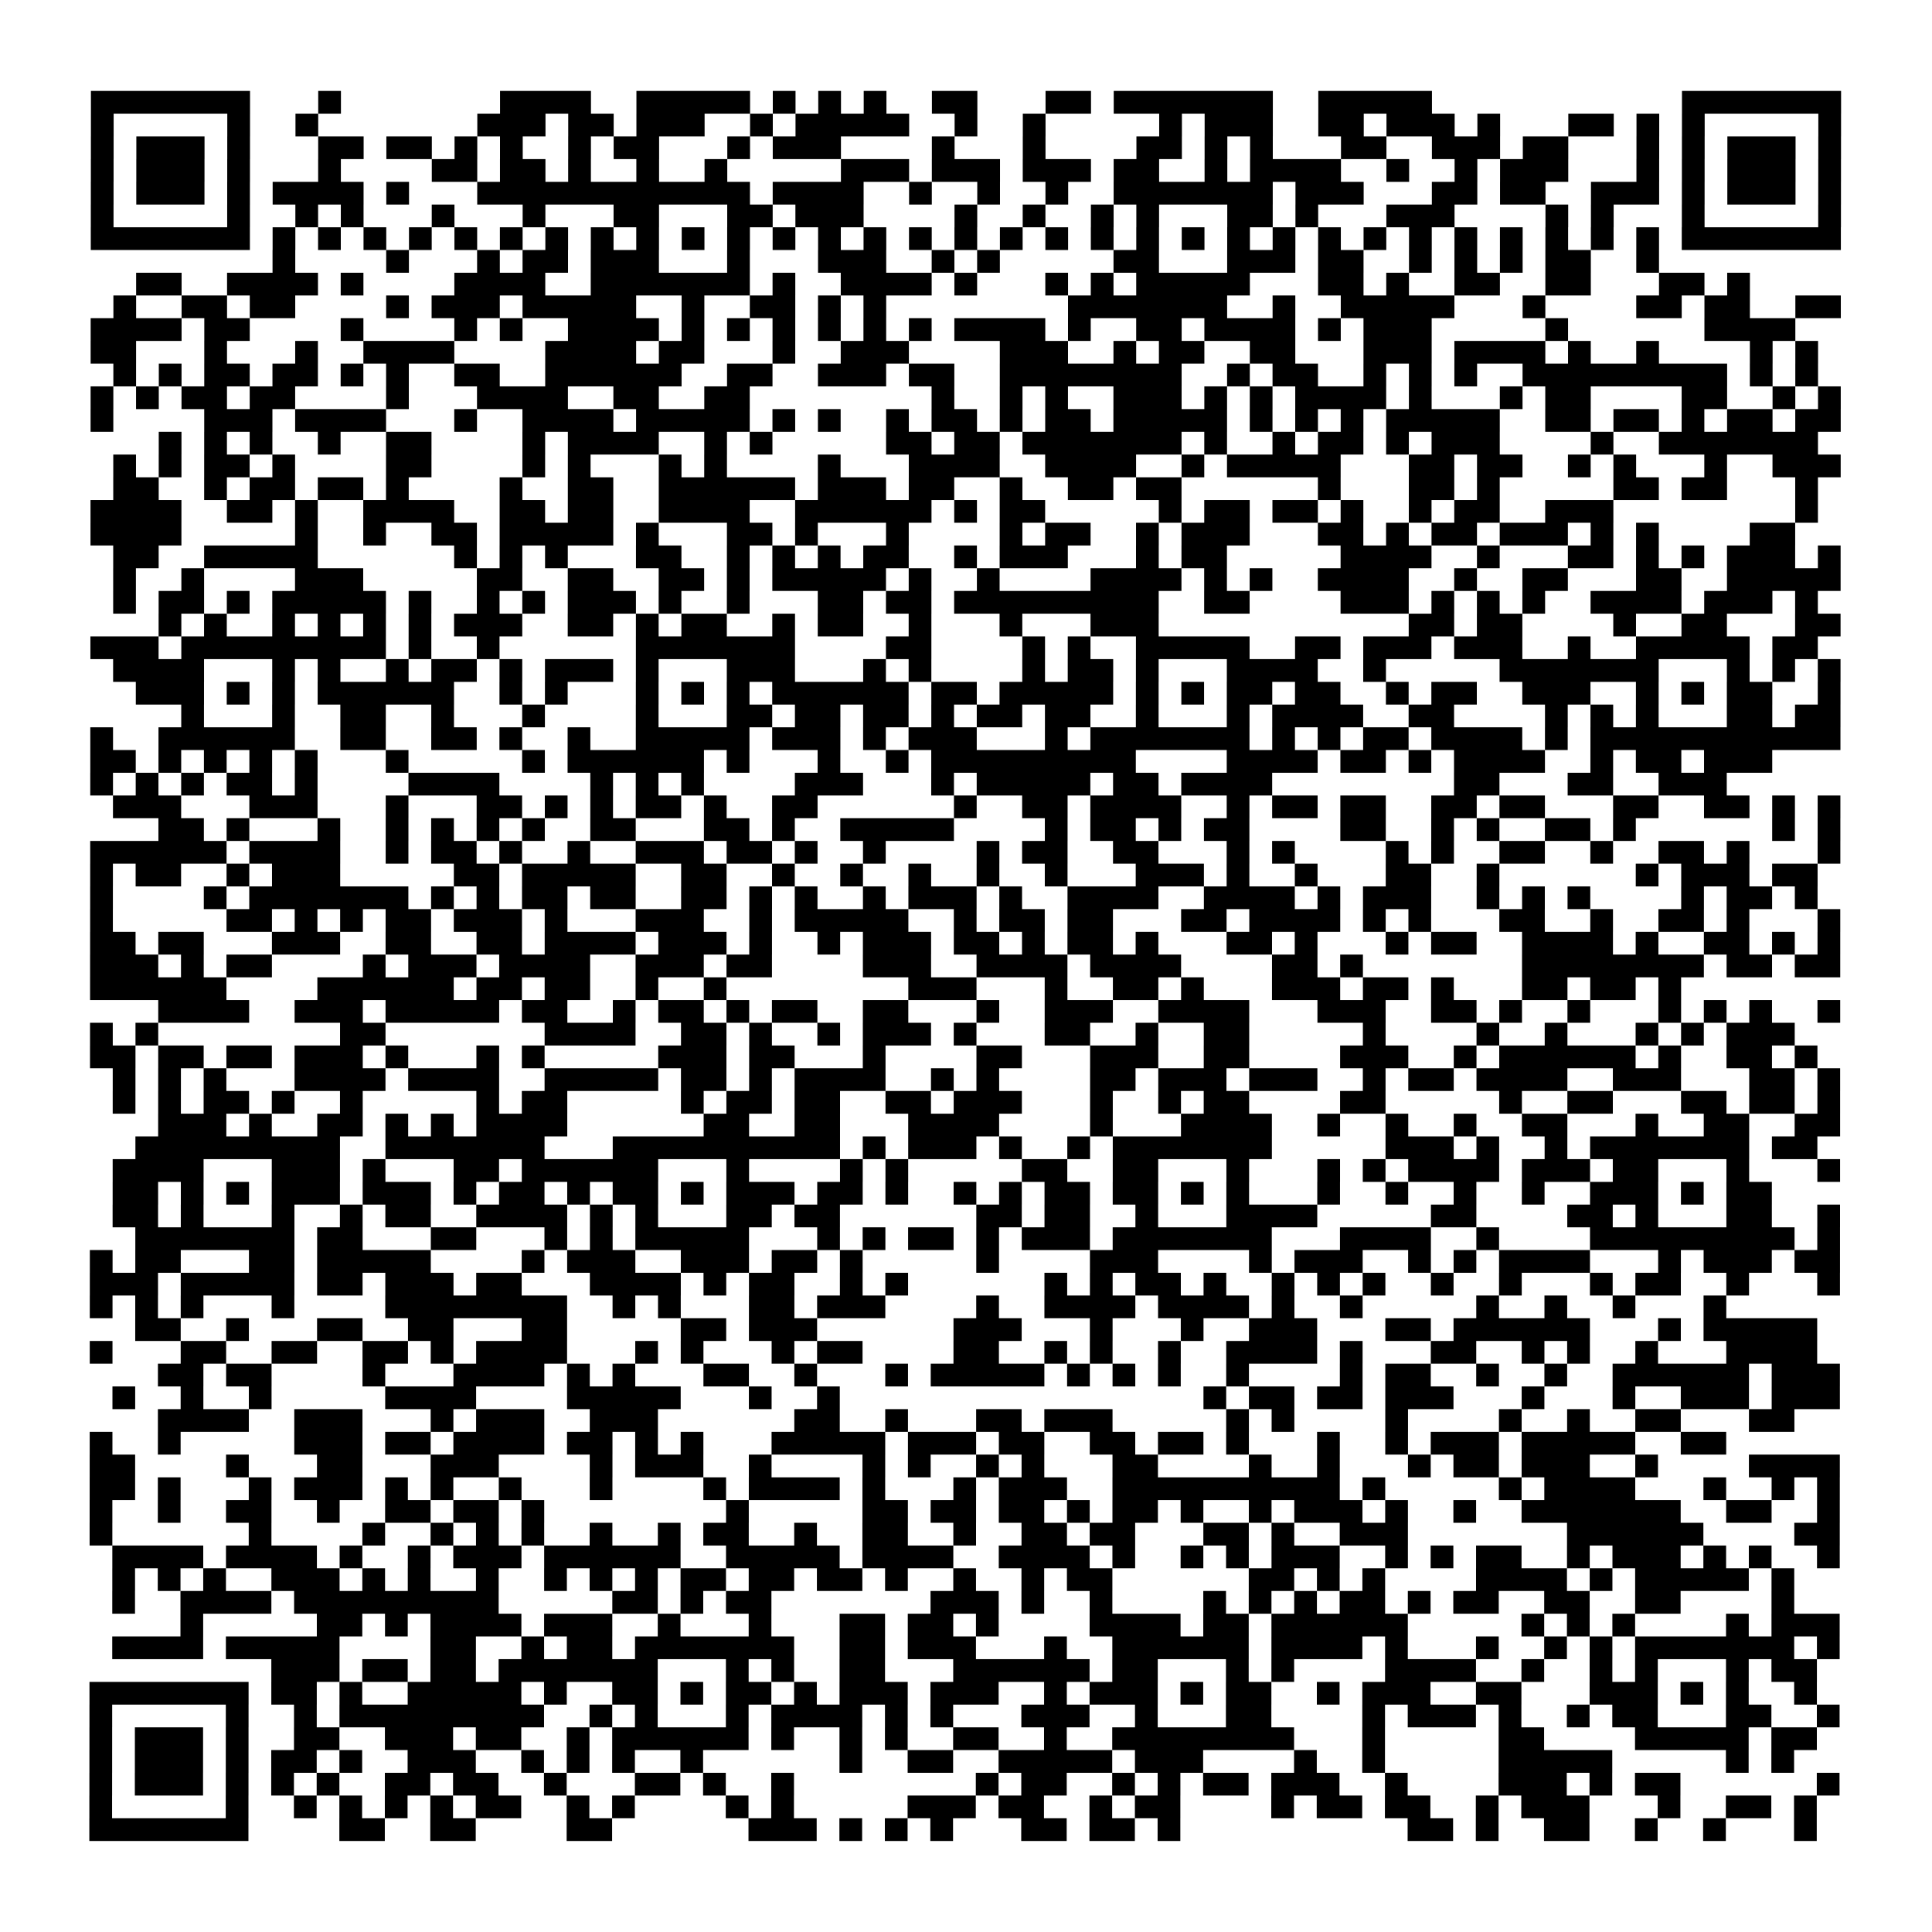 <?xml version="1.0" encoding="UTF-8"?>
<svg xmlns="http://www.w3.org/2000/svg" height="170" width="170" class="pyqrcode"><path transform="scale(2)" stroke="#000" class="pyqrline" d="M4 4.5h7m3 0h1m7 0h4m2 0h5m1 0h1m1 0h1m1 0h1m2 0h2m3 0h2m1 0h7m2 0h5m11 0h7m-77 1h1m5 0h1m2 0h1m7 0h3m1 0h2m1 0h3m2 0h1m1 0h5m2 0h1m2 0h1m5 0h1m1 0h3m2 0h2m1 0h3m1 0h1m3 0h2m1 0h1m1 0h1m5 0h1m-77 1h1m1 0h3m1 0h1m3 0h2m1 0h2m1 0h1m1 0h1m2 0h1m1 0h2m3 0h1m1 0h3m4 0h1m3 0h1m4 0h2m1 0h1m1 0h1m3 0h2m2 0h3m1 0h2m3 0h1m1 0h1m1 0h3m1 0h1m-77 1h1m1 0h3m1 0h1m3 0h1m4 0h2m1 0h2m1 0h1m2 0h1m2 0h1m5 0h3m1 0h3m1 0h3m1 0h2m2 0h1m1 0h4m2 0h1m2 0h1m1 0h3m3 0h1m1 0h1m1 0h3m1 0h1m-77 1h1m1 0h3m1 0h1m1 0h4m1 0h1m3 0h12m1 0h4m2 0h1m2 0h1m2 0h1m2 0h7m1 0h3m3 0h2m1 0h2m2 0h3m1 0h1m1 0h3m1 0h1m-77 1h1m5 0h1m2 0h1m1 0h1m3 0h1m3 0h1m3 0h2m3 0h2m1 0h3m4 0h1m2 0h1m2 0h1m1 0h1m3 0h2m1 0h1m3 0h3m4 0h1m1 0h1m3 0h1m5 0h1m-77 1h7m1 0h1m1 0h1m1 0h1m1 0h1m1 0h1m1 0h1m1 0h1m1 0h1m1 0h1m1 0h1m1 0h1m1 0h1m1 0h1m1 0h1m1 0h1m1 0h1m1 0h1m1 0h1m1 0h1m1 0h1m1 0h1m1 0h1m1 0h1m1 0h1m1 0h1m1 0h1m1 0h1m1 0h1m1 0h1m1 0h1m1 0h1m1 0h7m-69 1h1m4 0h1m3 0h1m1 0h2m1 0h3m3 0h1m3 0h3m2 0h1m1 0h1m5 0h2m3 0h3m1 0h2m2 0h1m1 0h1m1 0h1m1 0h2m2 0h1m-67 1h2m2 0h4m1 0h1m4 0h4m2 0h7m1 0h1m2 0h4m1 0h1m3 0h1m1 0h1m1 0h5m3 0h2m1 0h1m2 0h2m2 0h2m3 0h2m1 0h1m-72 1h1m2 0h2m1 0h2m4 0h1m1 0h3m1 0h5m2 0h1m2 0h2m1 0h1m1 0h1m8 0h7m2 0h1m2 0h5m3 0h1m4 0h2m1 0h2m2 0h2m-77 1h4m1 0h2m4 0h1m4 0h1m1 0h1m2 0h4m1 0h1m1 0h1m1 0h1m1 0h1m1 0h1m1 0h1m1 0h4m1 0h1m2 0h2m1 0h4m1 0h1m1 0h3m5 0h1m6 0h4m-75 1h2m3 0h1m3 0h1m2 0h4m4 0h4m1 0h2m3 0h1m2 0h3m4 0h3m2 0h1m1 0h2m2 0h2m3 0h3m1 0h4m1 0h1m2 0h1m4 0h1m1 0h1m-75 1h1m1 0h1m1 0h2m1 0h2m1 0h1m1 0h1m2 0h2m2 0h6m2 0h2m2 0h3m1 0h2m2 0h8m2 0h1m1 0h2m2 0h1m1 0h1m1 0h1m2 0h9m1 0h1m1 0h1m-76 1h1m1 0h1m1 0h2m1 0h2m4 0h1m3 0h4m2 0h2m2 0h2m8 0h1m2 0h1m1 0h1m2 0h3m1 0h1m1 0h1m1 0h4m1 0h1m3 0h1m1 0h2m4 0h2m2 0h1m1 0h1m-77 1h1m4 0h3m1 0h4m3 0h1m2 0h4m1 0h5m1 0h1m1 0h1m2 0h1m1 0h2m1 0h1m1 0h2m1 0h5m1 0h1m1 0h1m1 0h1m1 0h5m2 0h2m1 0h2m1 0h1m1 0h2m1 0h2m-74 1h1m1 0h1m1 0h1m2 0h1m2 0h2m4 0h1m1 0h4m2 0h1m1 0h1m5 0h2m1 0h2m1 0h7m1 0h1m2 0h1m1 0h2m1 0h1m1 0h3m4 0h1m2 0h7m-75 1h1m1 0h1m1 0h2m1 0h1m4 0h2m4 0h1m1 0h1m3 0h1m1 0h1m4 0h1m3 0h4m2 0h4m2 0h1m1 0h5m3 0h2m1 0h2m2 0h1m1 0h1m3 0h1m2 0h3m-76 1h2m2 0h1m1 0h2m1 0h2m1 0h1m4 0h1m2 0h2m2 0h6m1 0h3m1 0h2m2 0h1m2 0h2m1 0h2m6 0h1m3 0h2m1 0h1m5 0h2m1 0h2m3 0h1m-76 1h4m2 0h2m1 0h1m2 0h4m2 0h2m1 0h2m2 0h4m2 0h6m1 0h1m1 0h2m5 0h1m1 0h2m1 0h2m1 0h1m2 0h1m1 0h2m2 0h3m8 0h1m-76 1h4m5 0h1m2 0h1m2 0h2m1 0h5m1 0h1m3 0h2m1 0h1m3 0h1m4 0h1m1 0h2m2 0h1m1 0h3m3 0h2m1 0h1m1 0h2m1 0h3m1 0h1m1 0h1m4 0h2m-74 1h2m2 0h5m6 0h1m1 0h1m1 0h1m3 0h2m2 0h1m1 0h1m1 0h1m1 0h2m2 0h1m1 0h3m3 0h1m1 0h2m5 0h4m2 0h1m3 0h2m1 0h1m1 0h1m1 0h3m1 0h1m-76 1h1m2 0h1m4 0h3m5 0h2m2 0h2m2 0h2m1 0h1m1 0h5m1 0h1m2 0h1m4 0h4m1 0h1m1 0h1m2 0h4m2 0h1m2 0h2m3 0h2m2 0h5m-76 1h1m1 0h2m1 0h1m1 0h5m1 0h1m2 0h1m1 0h1m1 0h3m1 0h1m2 0h1m3 0h2m1 0h2m1 0h9m2 0h2m4 0h3m1 0h1m1 0h1m1 0h1m2 0h4m1 0h3m1 0h1m-73 1h1m1 0h1m2 0h1m1 0h1m1 0h1m1 0h1m1 0h3m2 0h2m1 0h1m1 0h2m2 0h1m1 0h2m2 0h1m3 0h1m3 0h3m11 0h2m1 0h2m4 0h1m2 0h2m3 0h2m-77 1h3m1 0h9m1 0h1m2 0h1m6 0h7m4 0h2m4 0h1m1 0h1m2 0h5m2 0h2m1 0h3m1 0h3m2 0h1m2 0h5m1 0h2m-75 1h4m3 0h1m1 0h1m2 0h1m1 0h2m1 0h1m1 0h3m1 0h1m3 0h3m3 0h1m1 0h1m4 0h1m1 0h2m1 0h1m3 0h4m2 0h1m5 0h7m3 0h1m1 0h1m1 0h1m-75 1h3m1 0h1m1 0h1m1 0h6m2 0h1m1 0h1m3 0h1m1 0h1m1 0h1m1 0h6m1 0h2m1 0h5m1 0h1m1 0h1m1 0h2m1 0h2m2 0h1m1 0h2m2 0h3m2 0h1m1 0h1m1 0h2m2 0h1m-73 1h1m3 0h1m2 0h2m2 0h1m3 0h1m4 0h1m3 0h2m1 0h2m1 0h2m1 0h1m1 0h2m1 0h2m2 0h1m3 0h1m1 0h4m2 0h2m4 0h1m1 0h1m1 0h1m3 0h2m1 0h2m-77 1h1m2 0h6m2 0h2m2 0h2m1 0h1m2 0h1m2 0h5m1 0h3m1 0h1m1 0h3m3 0h1m1 0h7m1 0h1m1 0h1m1 0h2m1 0h4m1 0h1m1 0h11m-77 1h2m1 0h1m1 0h1m1 0h1m1 0h1m3 0h1m5 0h1m1 0h6m1 0h1m3 0h1m2 0h1m1 0h9m4 0h4m1 0h2m1 0h1m1 0h4m2 0h1m1 0h2m1 0h3m-74 1h1m1 0h1m1 0h1m1 0h2m1 0h1m4 0h4m4 0h1m1 0h1m1 0h1m4 0h3m3 0h1m1 0h5m1 0h2m1 0h4m8 0h2m3 0h2m2 0h3m-71 1h3m3 0h3m3 0h1m3 0h2m1 0h1m1 0h1m1 0h2m1 0h1m2 0h2m6 0h1m2 0h2m1 0h4m2 0h1m1 0h2m1 0h2m2 0h2m1 0h2m3 0h2m2 0h2m1 0h1m1 0h1m-74 1h2m1 0h1m3 0h1m2 0h1m1 0h1m1 0h1m1 0h1m2 0h2m3 0h2m1 0h1m2 0h5m4 0h1m1 0h2m1 0h1m1 0h2m4 0h2m2 0h1m1 0h1m2 0h2m1 0h1m6 0h1m1 0h1m-77 1h6m1 0h4m2 0h1m1 0h2m1 0h1m2 0h1m2 0h3m1 0h2m1 0h1m2 0h1m4 0h1m1 0h2m2 0h2m3 0h1m1 0h1m4 0h1m1 0h1m2 0h2m2 0h1m2 0h2m1 0h1m3 0h1m-77 1h1m1 0h2m2 0h1m1 0h3m5 0h2m1 0h5m2 0h2m2 0h1m2 0h1m2 0h1m2 0h1m2 0h1m3 0h3m1 0h1m2 0h1m3 0h2m2 0h1m6 0h1m1 0h3m1 0h2m-76 1h1m4 0h1m1 0h7m1 0h1m1 0h1m1 0h2m1 0h2m2 0h2m1 0h1m1 0h1m2 0h1m1 0h3m1 0h1m2 0h4m2 0h4m1 0h1m1 0h3m2 0h1m1 0h1m1 0h1m4 0h1m1 0h2m1 0h1m-76 1h1m5 0h2m1 0h1m1 0h1m1 0h2m1 0h3m1 0h1m3 0h3m2 0h1m1 0h5m2 0h1m1 0h2m1 0h2m3 0h2m1 0h4m1 0h1m1 0h1m3 0h2m2 0h1m2 0h2m1 0h1m3 0h1m-77 1h2m1 0h2m3 0h3m2 0h2m2 0h2m1 0h4m1 0h3m1 0h1m2 0h1m1 0h3m1 0h2m1 0h1m1 0h2m1 0h1m3 0h2m1 0h1m3 0h1m1 0h2m2 0h4m1 0h1m2 0h2m1 0h1m1 0h1m-77 1h3m1 0h1m1 0h2m4 0h1m1 0h3m1 0h4m2 0h3m1 0h2m4 0h3m2 0h4m1 0h4m4 0h2m1 0h1m7 0h8m1 0h2m1 0h2m-77 1h6m4 0h6m1 0h2m1 0h2m2 0h1m2 0h1m8 0h3m3 0h1m2 0h2m1 0h1m3 0h3m1 0h2m1 0h1m3 0h2m1 0h2m1 0h1m-67 1h4m2 0h3m1 0h5m1 0h2m2 0h1m1 0h2m1 0h1m1 0h2m2 0h2m3 0h1m2 0h3m2 0h4m3 0h3m2 0h2m1 0h1m2 0h1m3 0h1m1 0h1m1 0h1m2 0h1m-77 1h1m1 0h1m8 0h2m7 0h4m2 0h2m1 0h1m2 0h1m1 0h3m1 0h1m3 0h2m2 0h1m2 0h2m5 0h1m4 0h1m2 0h1m3 0h1m1 0h1m1 0h3m-75 1h2m1 0h2m1 0h2m1 0h3m1 0h1m3 0h1m1 0h1m5 0h3m1 0h2m3 0h1m4 0h2m3 0h3m2 0h2m4 0h3m2 0h1m1 0h6m1 0h1m2 0h2m1 0h1m-75 1h1m1 0h1m1 0h1m3 0h4m1 0h4m2 0h5m1 0h2m1 0h1m1 0h4m2 0h1m1 0h1m4 0h2m1 0h3m1 0h3m2 0h1m1 0h2m1 0h4m2 0h3m3 0h2m1 0h1m-76 1h1m1 0h1m1 0h2m1 0h1m2 0h1m5 0h1m1 0h2m5 0h1m1 0h2m1 0h2m2 0h2m1 0h3m3 0h1m2 0h1m1 0h2m4 0h2m5 0h1m2 0h2m3 0h2m1 0h2m1 0h1m-74 1h3m1 0h1m2 0h2m1 0h1m1 0h1m1 0h4m6 0h2m2 0h2m3 0h4m4 0h1m3 0h4m2 0h1m2 0h1m2 0h1m2 0h2m3 0h1m2 0h2m2 0h2m-75 1h9m2 0h7m3 0h10m1 0h1m1 0h3m1 0h1m2 0h1m1 0h7m5 0h3m1 0h1m2 0h1m1 0h7m1 0h2m-75 1h4m3 0h3m1 0h1m3 0h2m1 0h6m3 0h1m4 0h1m1 0h1m5 0h2m2 0h2m3 0h1m3 0h1m1 0h1m1 0h4m1 0h3m1 0h2m3 0h1m3 0h1m-76 1h2m1 0h1m1 0h1m1 0h3m1 0h3m1 0h1m1 0h2m1 0h1m1 0h2m1 0h1m1 0h3m1 0h2m1 0h1m2 0h1m1 0h1m1 0h2m1 0h2m1 0h1m1 0h1m3 0h1m2 0h1m2 0h1m2 0h1m2 0h3m1 0h1m1 0h2m-73 1h2m1 0h1m3 0h1m2 0h1m1 0h2m2 0h4m1 0h1m1 0h1m3 0h2m1 0h2m6 0h2m1 0h2m2 0h1m3 0h4m5 0h2m4 0h2m1 0h1m3 0h2m2 0h1m-75 1h7m1 0h2m3 0h2m3 0h1m1 0h1m1 0h5m3 0h1m1 0h1m1 0h2m1 0h1m1 0h3m1 0h7m3 0h4m2 0h1m4 0h9m1 0h1m-77 1h1m1 0h2m3 0h2m1 0h5m4 0h1m1 0h3m2 0h3m1 0h2m1 0h1m5 0h1m4 0h3m4 0h1m1 0h3m2 0h1m1 0h1m1 0h4m3 0h1m1 0h3m1 0h2m-77 1h3m1 0h5m1 0h2m1 0h3m1 0h2m3 0h4m1 0h1m1 0h2m2 0h1m1 0h1m6 0h1m1 0h1m1 0h2m1 0h1m2 0h1m1 0h1m1 0h1m2 0h1m2 0h1m3 0h1m1 0h2m2 0h1m3 0h1m-77 1h1m1 0h1m1 0h1m3 0h1m4 0h8m2 0h1m1 0h1m3 0h2m1 0h3m4 0h1m2 0h4m1 0h4m1 0h1m2 0h1m5 0h1m2 0h1m2 0h1m3 0h1m-70 1h2m2 0h1m3 0h2m2 0h2m3 0h2m5 0h2m1 0h3m6 0h3m3 0h1m3 0h1m2 0h3m3 0h2m1 0h6m3 0h1m1 0h5m-76 1h1m3 0h2m2 0h2m2 0h2m1 0h1m1 0h4m3 0h1m1 0h1m3 0h1m1 0h2m4 0h2m2 0h1m1 0h1m2 0h1m2 0h4m1 0h1m3 0h2m2 0h1m1 0h1m2 0h1m3 0h4m-73 1h2m1 0h2m4 0h1m3 0h4m1 0h1m1 0h1m3 0h2m2 0h1m3 0h1m1 0h5m1 0h1m1 0h1m1 0h1m2 0h1m4 0h1m1 0h2m2 0h1m2 0h1m2 0h6m1 0h3m-76 1h1m2 0h1m2 0h1m5 0h4m4 0h5m3 0h1m2 0h1m16 0h1m1 0h2m1 0h2m1 0h3m3 0h1m3 0h1m2 0h3m1 0h3m-74 1h4m2 0h3m3 0h1m1 0h3m2 0h3m6 0h2m2 0h1m3 0h2m1 0h3m5 0h1m1 0h1m4 0h1m4 0h1m2 0h1m2 0h2m3 0h2m-75 1h1m2 0h1m5 0h3m1 0h2m1 0h4m1 0h2m1 0h1m1 0h1m3 0h5m1 0h3m1 0h2m2 0h2m1 0h2m1 0h1m3 0h1m2 0h1m1 0h3m1 0h5m2 0h2m-72 1h2m4 0h1m3 0h2m3 0h3m4 0h1m1 0h3m2 0h1m4 0h1m1 0h1m2 0h1m1 0h1m3 0h2m4 0h1m2 0h1m3 0h1m1 0h2m1 0h3m2 0h1m4 0h4m-77 1h2m1 0h1m3 0h1m1 0h3m1 0h1m1 0h1m2 0h1m3 0h1m4 0h1m1 0h4m1 0h1m3 0h1m1 0h3m2 0h10m1 0h1m5 0h1m1 0h4m3 0h1m2 0h1m1 0h1m-77 1h1m2 0h1m2 0h2m2 0h1m2 0h2m1 0h2m1 0h1m8 0h1m5 0h2m1 0h2m1 0h2m1 0h1m1 0h2m1 0h1m2 0h1m1 0h3m1 0h1m2 0h1m2 0h7m2 0h2m2 0h1m-77 1h1m6 0h1m4 0h1m2 0h1m1 0h1m1 0h1m2 0h1m2 0h1m1 0h2m2 0h1m2 0h2m2 0h1m2 0h2m1 0h2m3 0h2m1 0h1m2 0h3m7 0h6m4 0h2m-76 1h4m1 0h4m1 0h1m2 0h1m1 0h3m1 0h6m2 0h5m1 0h4m2 0h4m1 0h1m2 0h1m1 0h1m1 0h3m2 0h1m1 0h1m1 0h2m2 0h1m1 0h3m1 0h1m1 0h1m2 0h1m-76 1h1m1 0h1m1 0h1m2 0h3m1 0h1m1 0h1m2 0h1m2 0h1m1 0h1m1 0h1m1 0h2m1 0h2m1 0h2m1 0h1m2 0h1m2 0h1m1 0h2m6 0h2m1 0h1m1 0h1m4 0h4m1 0h1m1 0h5m1 0h1m-74 1h1m2 0h4m1 0h9m5 0h2m1 0h1m1 0h2m7 0h3m1 0h1m2 0h1m4 0h1m1 0h1m1 0h1m1 0h2m1 0h1m1 0h2m2 0h2m2 0h2m4 0h1m-71 1h1m5 0h2m1 0h1m1 0h4m1 0h3m2 0h1m3 0h1m3 0h2m1 0h2m1 0h1m4 0h4m1 0h2m1 0h6m5 0h1m1 0h1m1 0h1m4 0h1m1 0h3m-76 1h4m1 0h5m4 0h2m2 0h1m1 0h2m1 0h7m2 0h2m1 0h3m3 0h1m2 0h6m1 0h4m1 0h1m3 0h1m2 0h1m1 0h1m1 0h7m1 0h1m-69 1h3m1 0h2m1 0h2m1 0h7m3 0h1m1 0h1m2 0h2m3 0h6m1 0h2m3 0h1m1 0h1m4 0h4m2 0h1m2 0h1m1 0h1m3 0h1m1 0h2m-76 1h7m1 0h2m1 0h1m2 0h5m1 0h1m2 0h2m1 0h1m1 0h2m1 0h1m1 0h3m1 0h3m2 0h1m1 0h3m1 0h1m1 0h2m2 0h1m1 0h3m2 0h2m3 0h3m1 0h1m1 0h1m2 0h1m-76 1h1m5 0h1m2 0h1m1 0h9m2 0h1m1 0h1m3 0h1m1 0h4m1 0h1m1 0h1m3 0h3m2 0h1m3 0h2m4 0h1m1 0h3m1 0h1m2 0h1m1 0h2m3 0h2m2 0h1m-77 1h1m1 0h3m1 0h1m2 0h2m2 0h3m1 0h2m2 0h1m1 0h6m1 0h1m2 0h1m1 0h1m2 0h2m2 0h1m2 0h8m3 0h1m5 0h2m4 0h5m1 0h2m-76 1h1m1 0h3m1 0h1m1 0h2m1 0h1m2 0h3m2 0h1m1 0h1m1 0h1m2 0h1m6 0h1m2 0h2m2 0h5m1 0h3m4 0h1m2 0h1m5 0h5m5 0h1m1 0h1m-75 1h1m1 0h3m1 0h1m1 0h1m1 0h1m2 0h2m1 0h2m2 0h1m3 0h2m1 0h1m2 0h1m8 0h1m1 0h2m2 0h1m1 0h1m1 0h2m1 0h3m2 0h1m4 0h3m1 0h1m1 0h2m6 0h1m-77 1h1m5 0h1m2 0h1m1 0h1m1 0h1m1 0h1m1 0h2m2 0h1m1 0h1m4 0h1m1 0h1m5 0h3m1 0h2m2 0h1m1 0h2m4 0h1m1 0h2m1 0h2m2 0h1m1 0h3m3 0h1m2 0h2m1 0h1m-76 1h7m4 0h2m2 0h2m4 0h2m6 0h3m1 0h1m1 0h1m1 0h1m3 0h2m1 0h2m1 0h1m10 0h2m1 0h1m2 0h2m2 0h1m2 0h1m3 0h1"/></svg>
